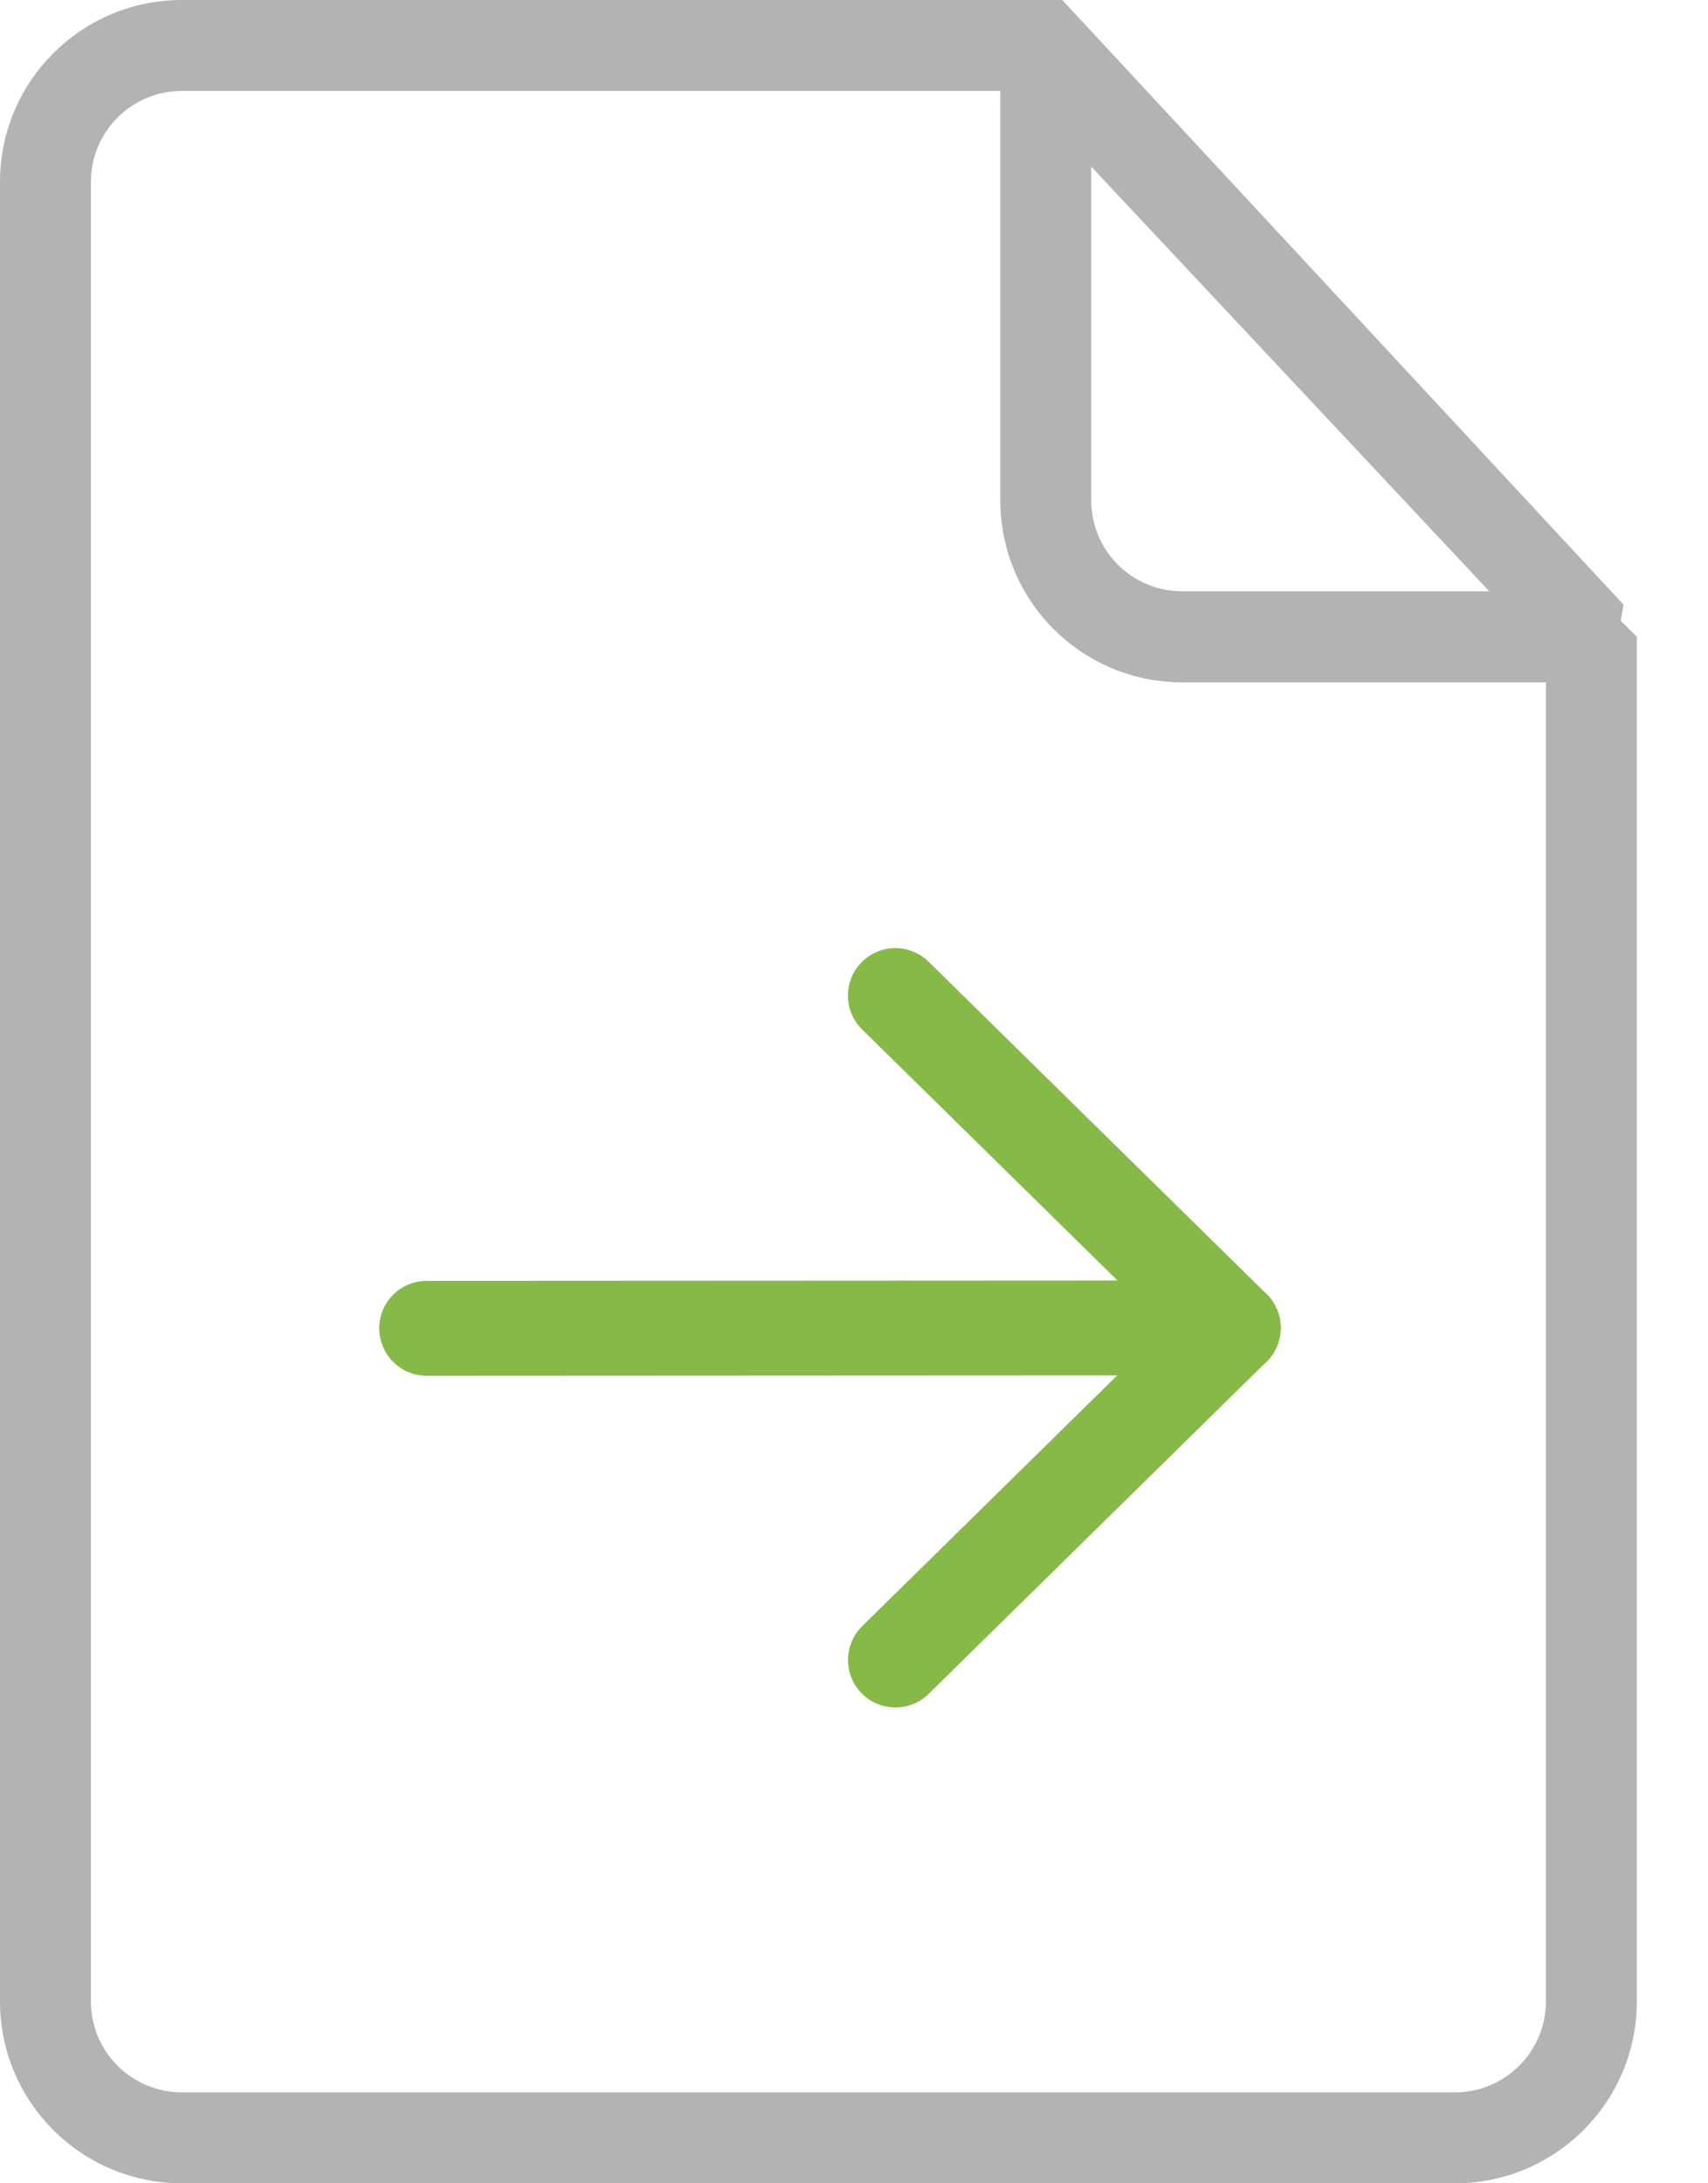 <?xml version="1.0" encoding="UTF-8"?>
<svg width="18px" height="23px" viewBox="0 0 18 23" version="1.1" xmlns="http://www.w3.org/2000/svg" xmlns:xlink="http://www.w3.org/1999/xlink">
    <!-- Generator: Sketch 54.1 (76490) - https://sketchapp.com -->
    <title>Docu Send read only</title>
    <desc>Created with Sketch.</desc>
    <g id="Docu-Send-read-only" stroke="none" stroke-width="1" fill="none" fill-rule="evenodd">
        <g id="Group" fill-rule="nonzero">
            <path d="M16.292,7.188 L12.458,7.188 C11.399,7.188 10.542,6.329 10.542,5.271 L10.542,0.958 L1.917,0.958 C1.387,0.958 0.958,1.387 0.958,1.917 L0.958,21.083 C0.958,21.613 1.387,22.042 1.917,22.042 L15.333,22.042 C15.862,22.042 16.292,21.613 16.292,21.083 L16.292,7.188 Z M11.5,1.755 L11.5,5.271 C11.5,5.8 11.929,6.229 12.458,6.229 L15.695,6.229 L11.5,1.755 Z M15.333,23 L1.917,23 C0.858,23 0,22.142 0,21.083 L0,1.917 C0,0.858 0.858,0 1.917,0 L9.104,0 L9.36,0 L9.855,0 L11.195,0 L17.11,6.37 L17.08,6.539 L17.25,6.708 L17.25,6.922 L17.25,8.146 L17.25,21.083 C17.25,22.142 16.392,23 15.333,23 Z" id="Fill-9" fill="#B3B3B3"></path>
            <g id="Group-3" transform="translate(8.625, 13.993) scale(-1, 1) rotate(90) translate(-8.625, -13.993) translate(3.625, 9.493)" stroke="#87B948" stroke-linecap="round">
                <polyline id="Path-25-Copy" stroke-linejoin="round" transform="translate(4.995, 5.342) rotate(-495) translate(-4.995, -5.342) " points="7.492 2.889 2.499 2.846 2.542 7.838"></polyline>
                <path d="M1.991,7.626 C1.991,7.626 3.995,5.623 8.005,1.618" id="Path-26-Copy" transform="translate(4.998, 4.622) rotate(-225) translate(-4.998, -4.622) "></path>
            </g>
        </g>
    </g>
</svg>
